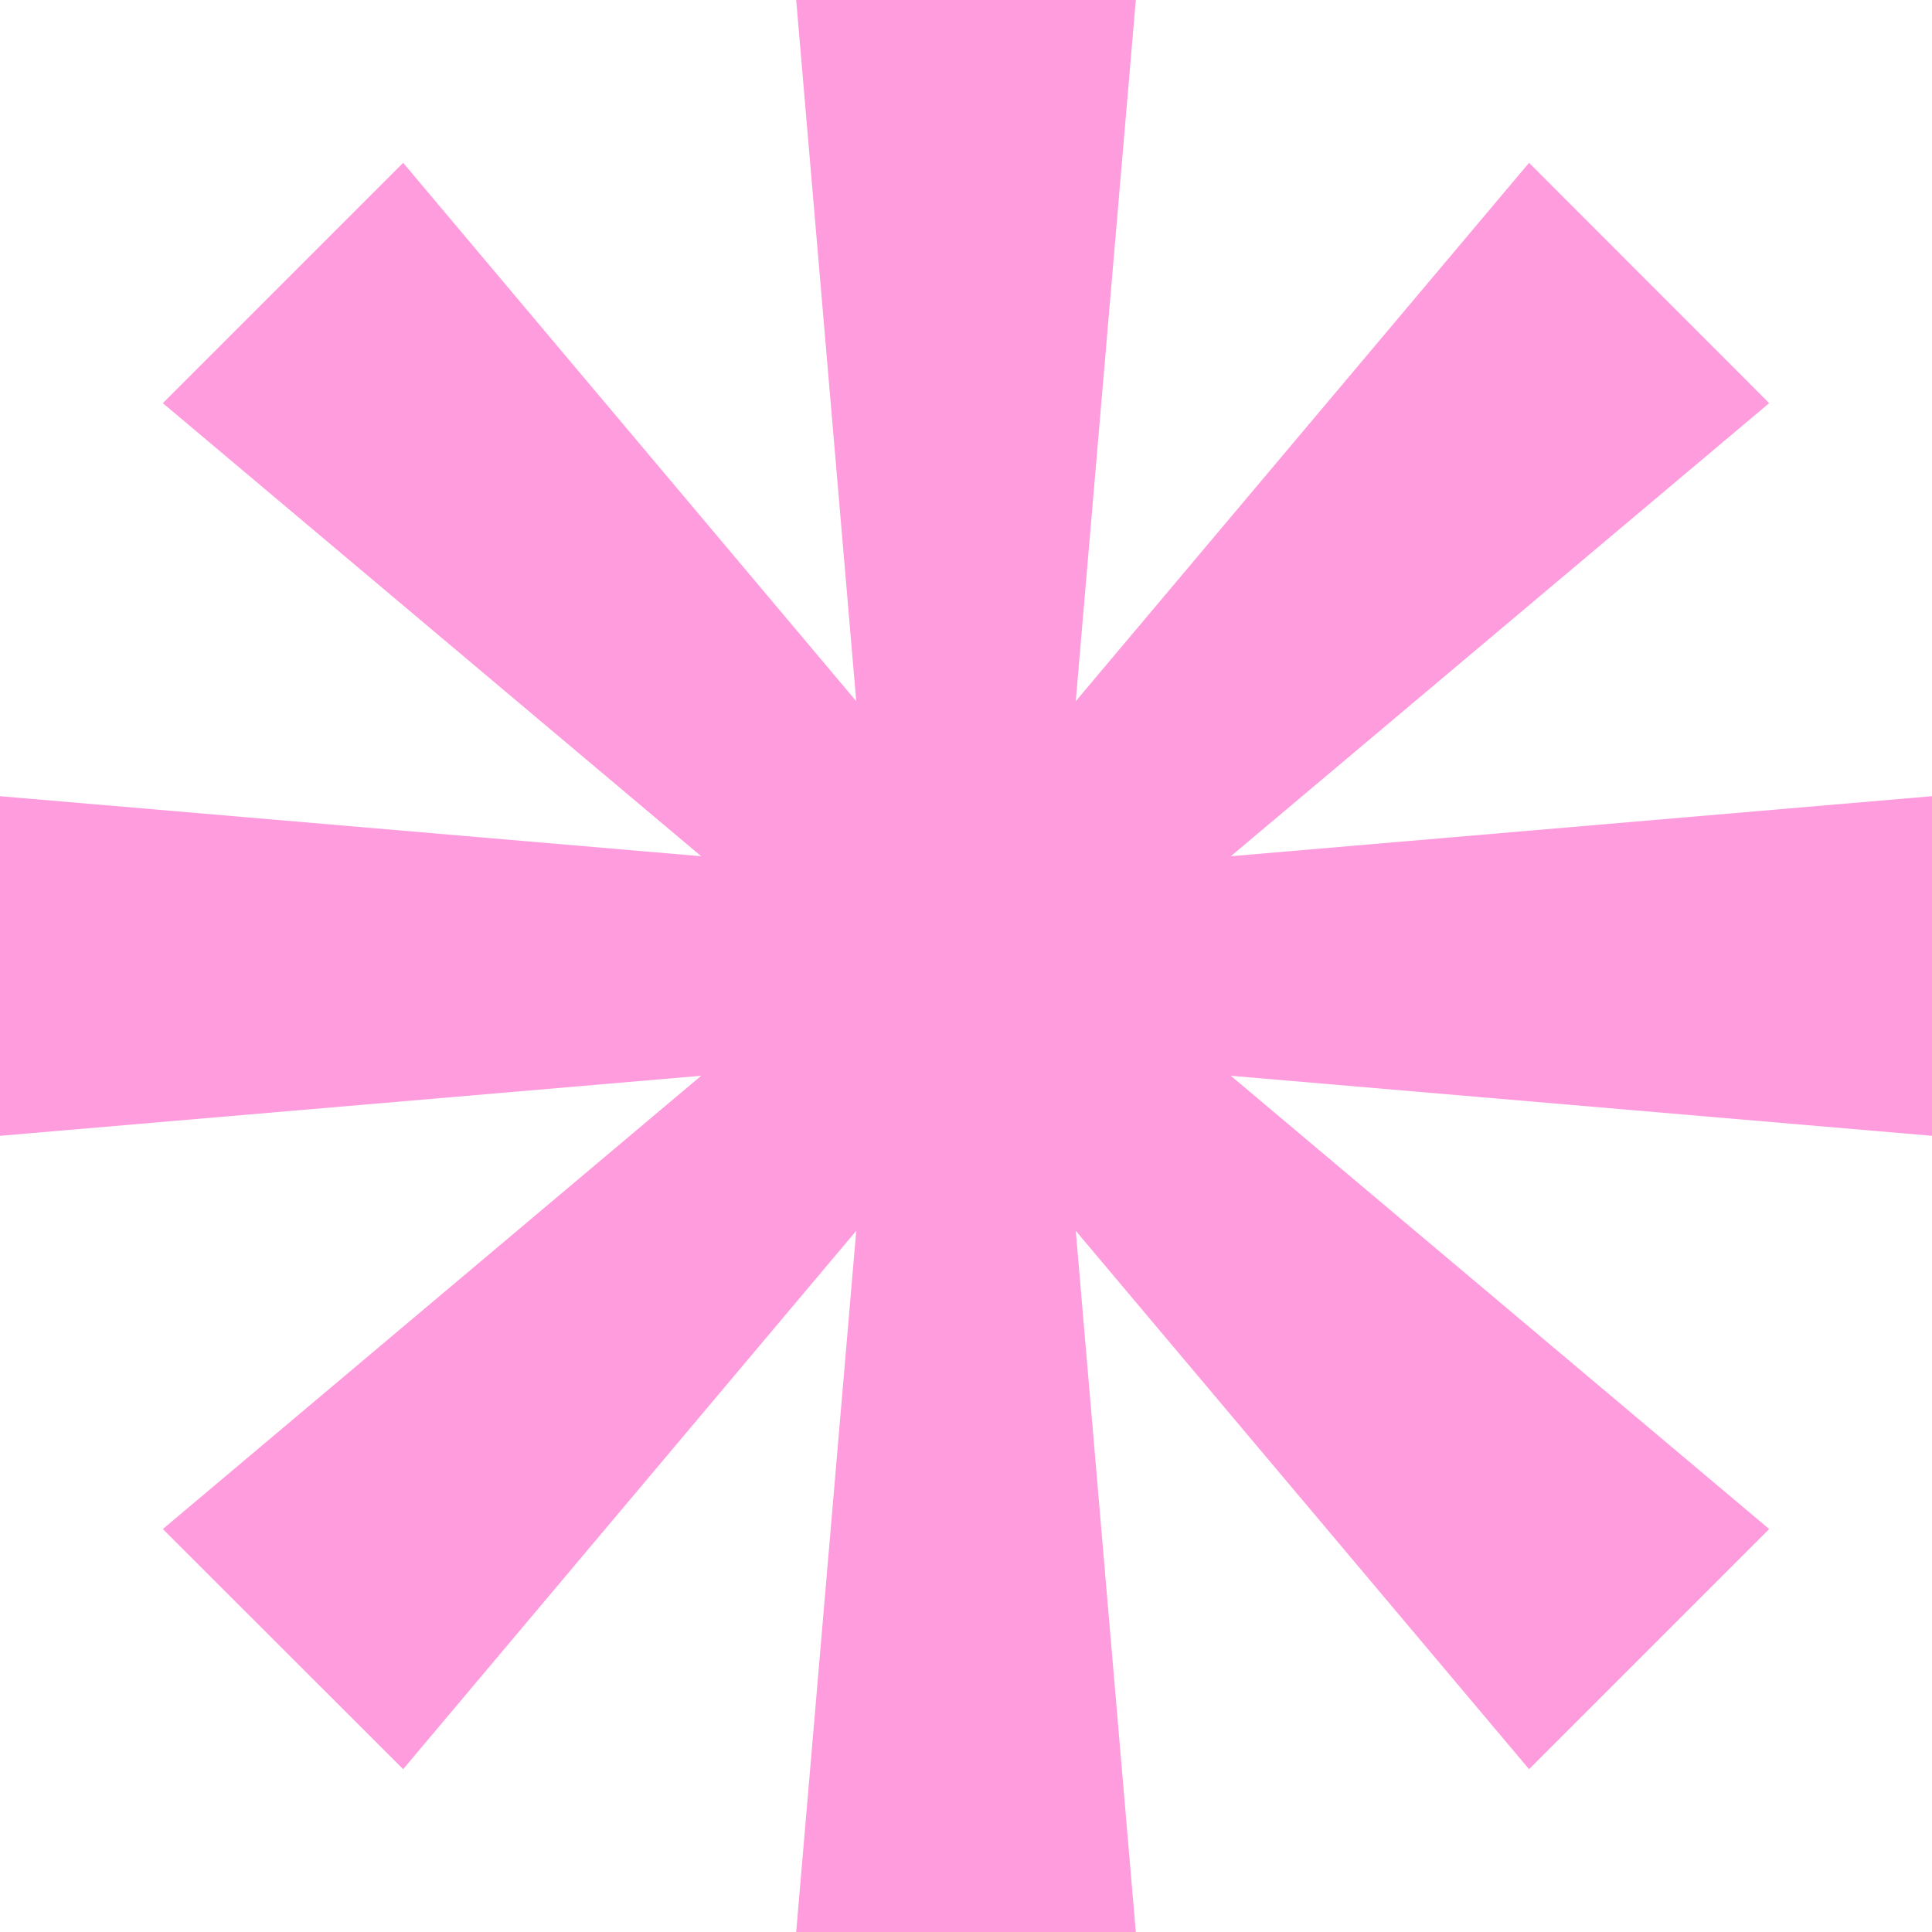 <svg width="102" height="102" viewBox="0 0 102 102" fill="none" xmlns="http://www.w3.org/2000/svg">
<path d="M102 42.035L64.981 45.205L93.404 21.284L80.726 8.596L56.795 37.019L59.965 0H42.035L45.205 37.019L21.284 8.596L8.596 21.284L37.019 45.205L0 42.035V59.965L37.019 56.795L8.596 80.726L21.284 93.404L45.205 64.981L42.035 102H59.965L56.795 64.981L80.726 93.404L93.404 80.726L64.981 56.795L102 59.965V42.035Z" fill="#FF9CDD"/>
</svg>

